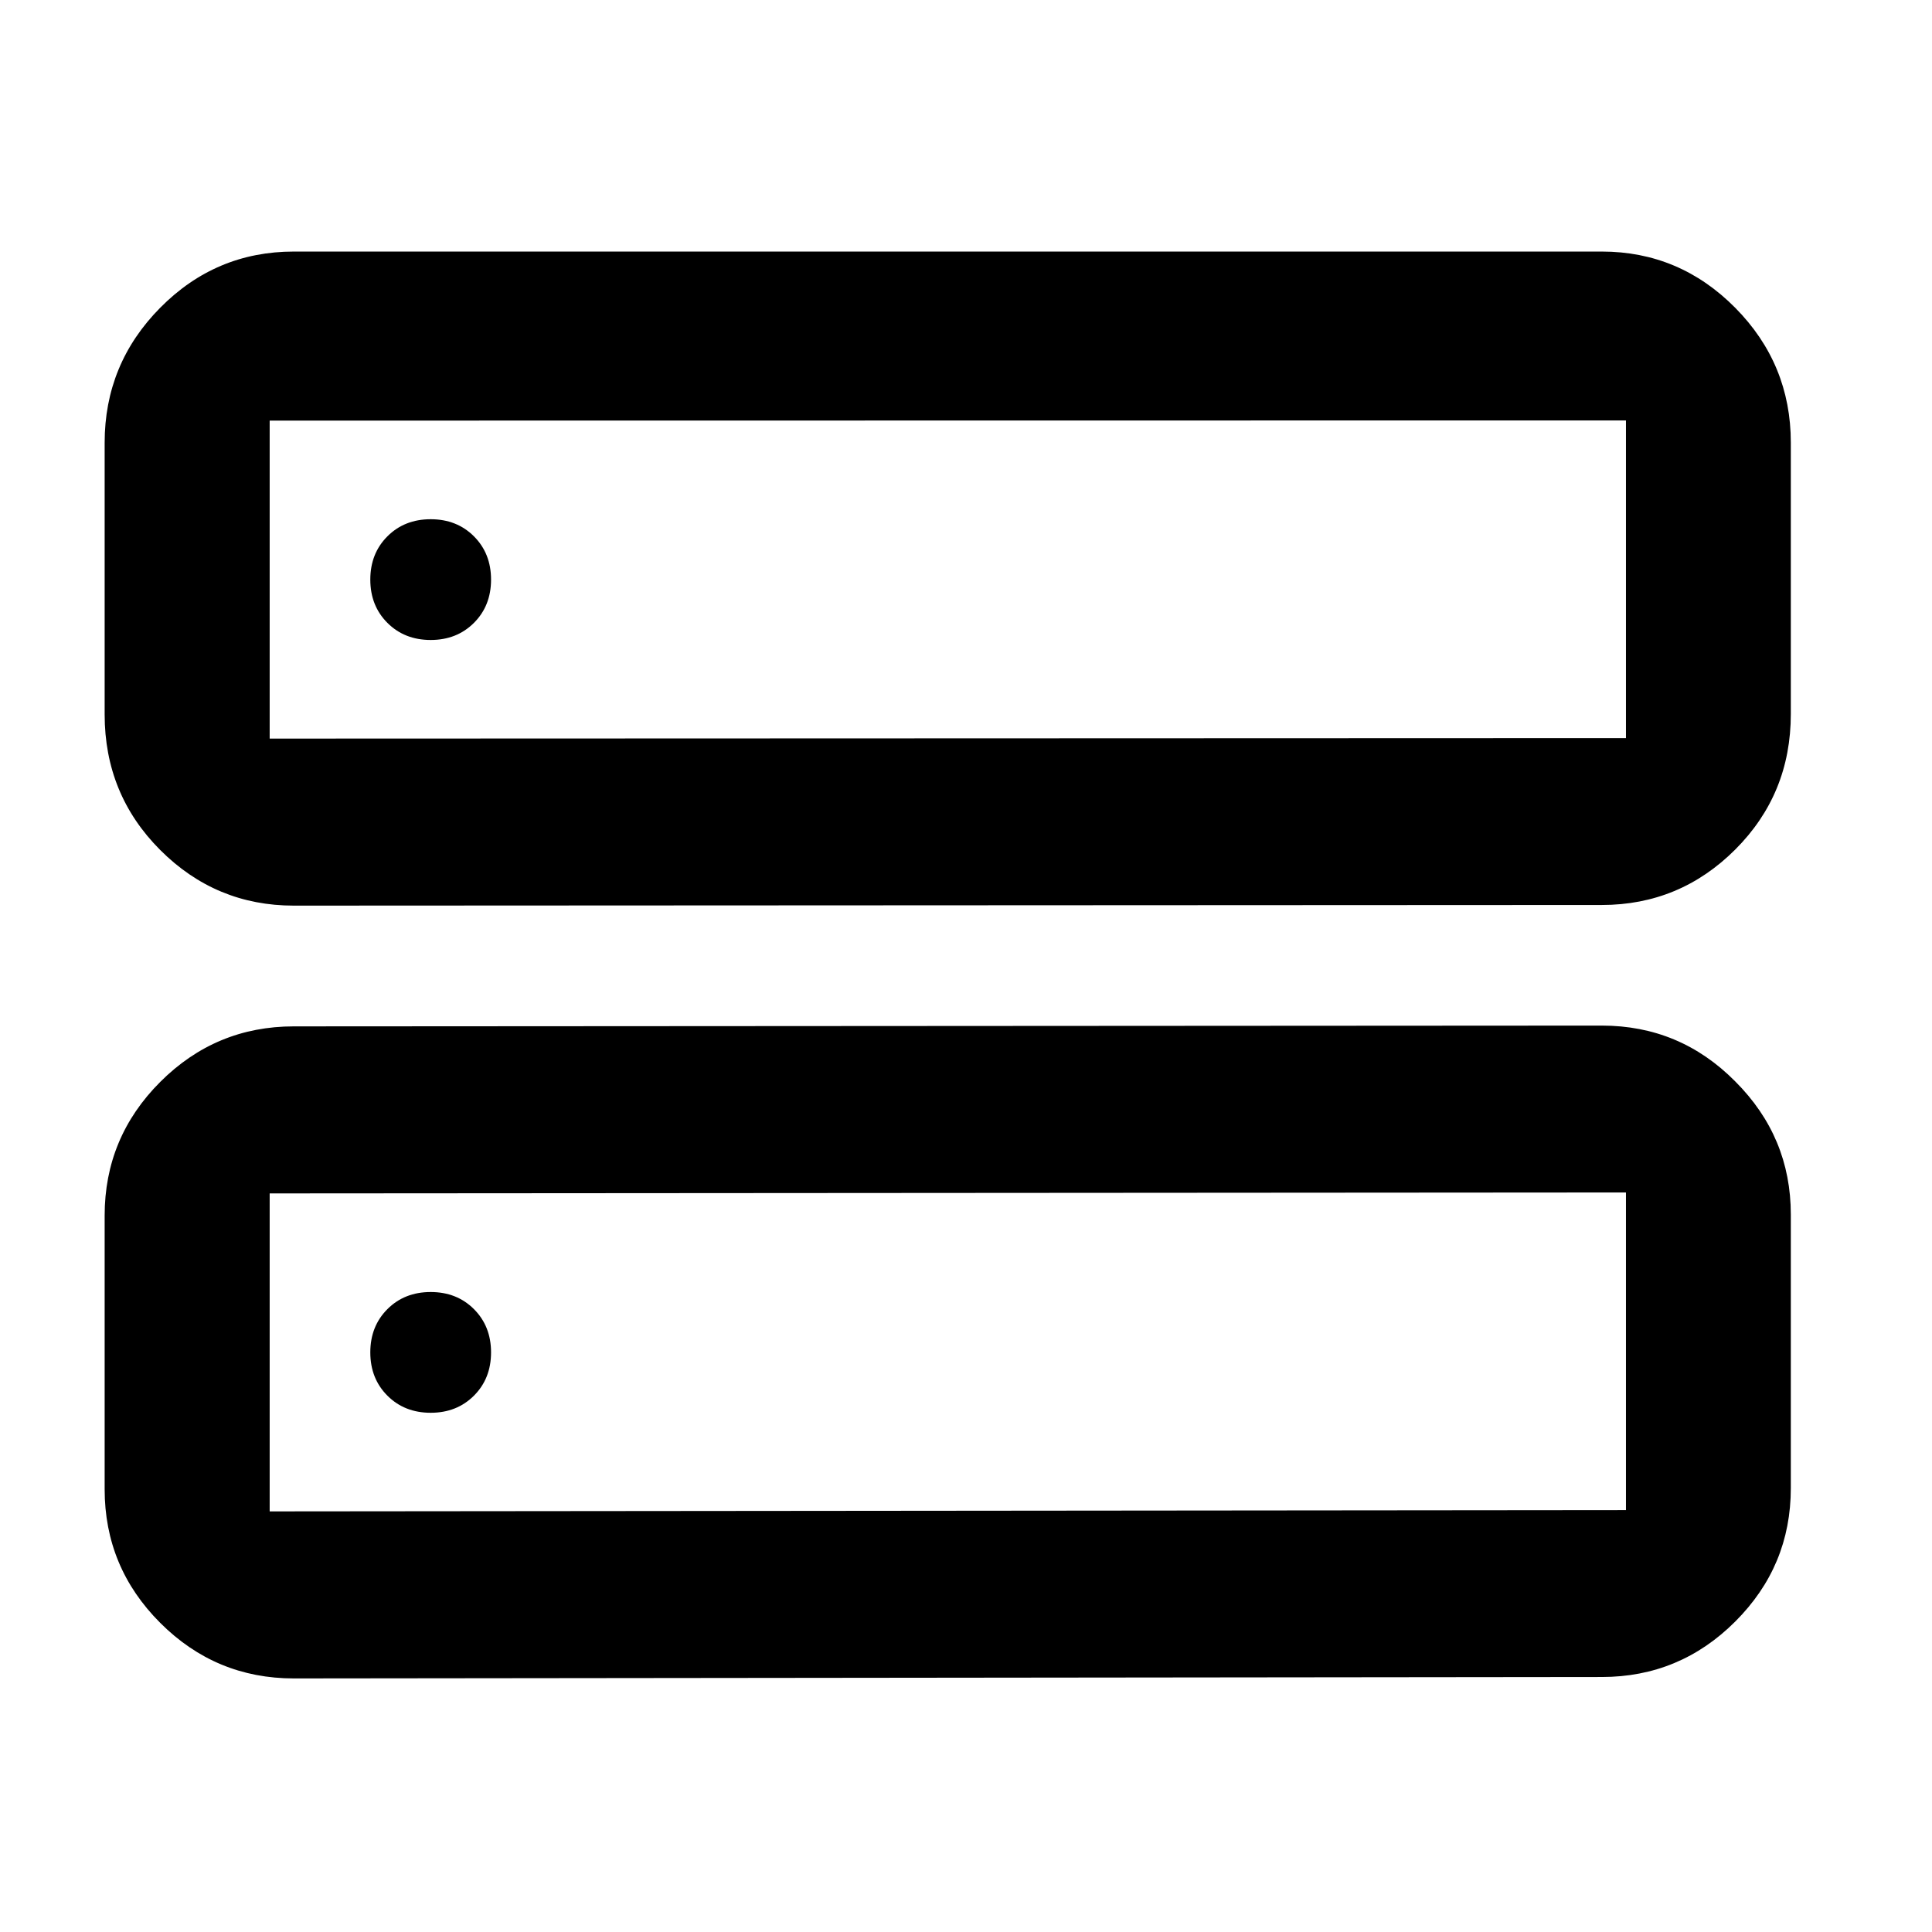<?xml version="1.0" encoding="utf-8"?>
<svg xmlns="http://www.w3.org/2000/svg" height="48" viewBox="0 -960 960 960" width="48">
  <path d="M 146 -510 C 120.147 -510 98.017 -519.213 79.61 -537.64 C 61.203 -556.067 52 -578.52 52 -605 L 52 -740 C 52 -766.127 61.203 -788.49 79.61 -807.09 C 98.017 -825.697 120.147 -835 146 -835 L 795.941 -835 C 821.755 -835 843.872 -825.61 862.255 -807.03 C 880.636 -788.45 889.846 -766.07 889.846 -740.1 L 889.846 -605.24 C 889.846 -578.65 880.636 -556.29 862.255 -537.89 C 843.872 -519.52 821.755 -510.32 795.941 -510.32 L 146 -510 Z M 134 -593 L 807.928 -593.24 L 807.928 -751.09 L 134 -751 L 134 -593 Z M 192.5 -266.5 C 186.833 -272.167 184 -279.333 184 -288 C 184 -296.667 186.833 -303.833 192.5 -309.5 C 198.167 -315.167 205.333 -318 214 -318 C 222.667 -318 229.833 -315.167 235.5 -309.5 C 241.167 -303.833 244 -296.667 244 -288 C 244 -279.333 241.167 -272.167 235.5 -266.5 C 229.833 -260.833 222.667 -258 214 -258 C 205.333 -258 198.167 -260.833 192.5 -266.5 Z M 235.5 -650.5 C 229.833 -644.833 222.667 -642 214 -642 C 205.333 -642 198.167 -644.833 192.5 -650.5 C 186.833 -656.167 184 -663.333 184 -672 C 184 -680.667 186.833 -687.833 192.5 -693.5 C 198.167 -699.167 205.333 -702 214 -702 C 222.667 -702 229.833 -699.167 235.5 -693.5 C 241.167 -687.833 244 -680.667 244 -672 C 244 -663.333 241.167 -656.167 235.5 -650.5 Z M 146 -126 C 120.147 -126 98.017 -135.203 79.61 -153.61 C 61.203 -172.017 52 -194.147 52 -220 L 52 -356 C 52 -381.847 61.203 -403.977 79.61 -422.39 C 98.017 -440.797 120.147 -450 146 -450 L 795.941 -450.39 C 821.755 -450.39 843.872 -441.19 862.255 -422.62 C 880.636 -404.24 889.846 -382.25 889.846 -356.49 L 889.846 -220.61 C 889.846 -194.65 880.636 -172.67 862.255 -154.29 C 843.872 -135.91 821.755 -126.71 795.941 -126.71 L 146 -126 Z M 134 -209 L 807.928 -209.63 L 807.928 -367.47 L 134 -367 L 134 -209 Z"/>
</svg>